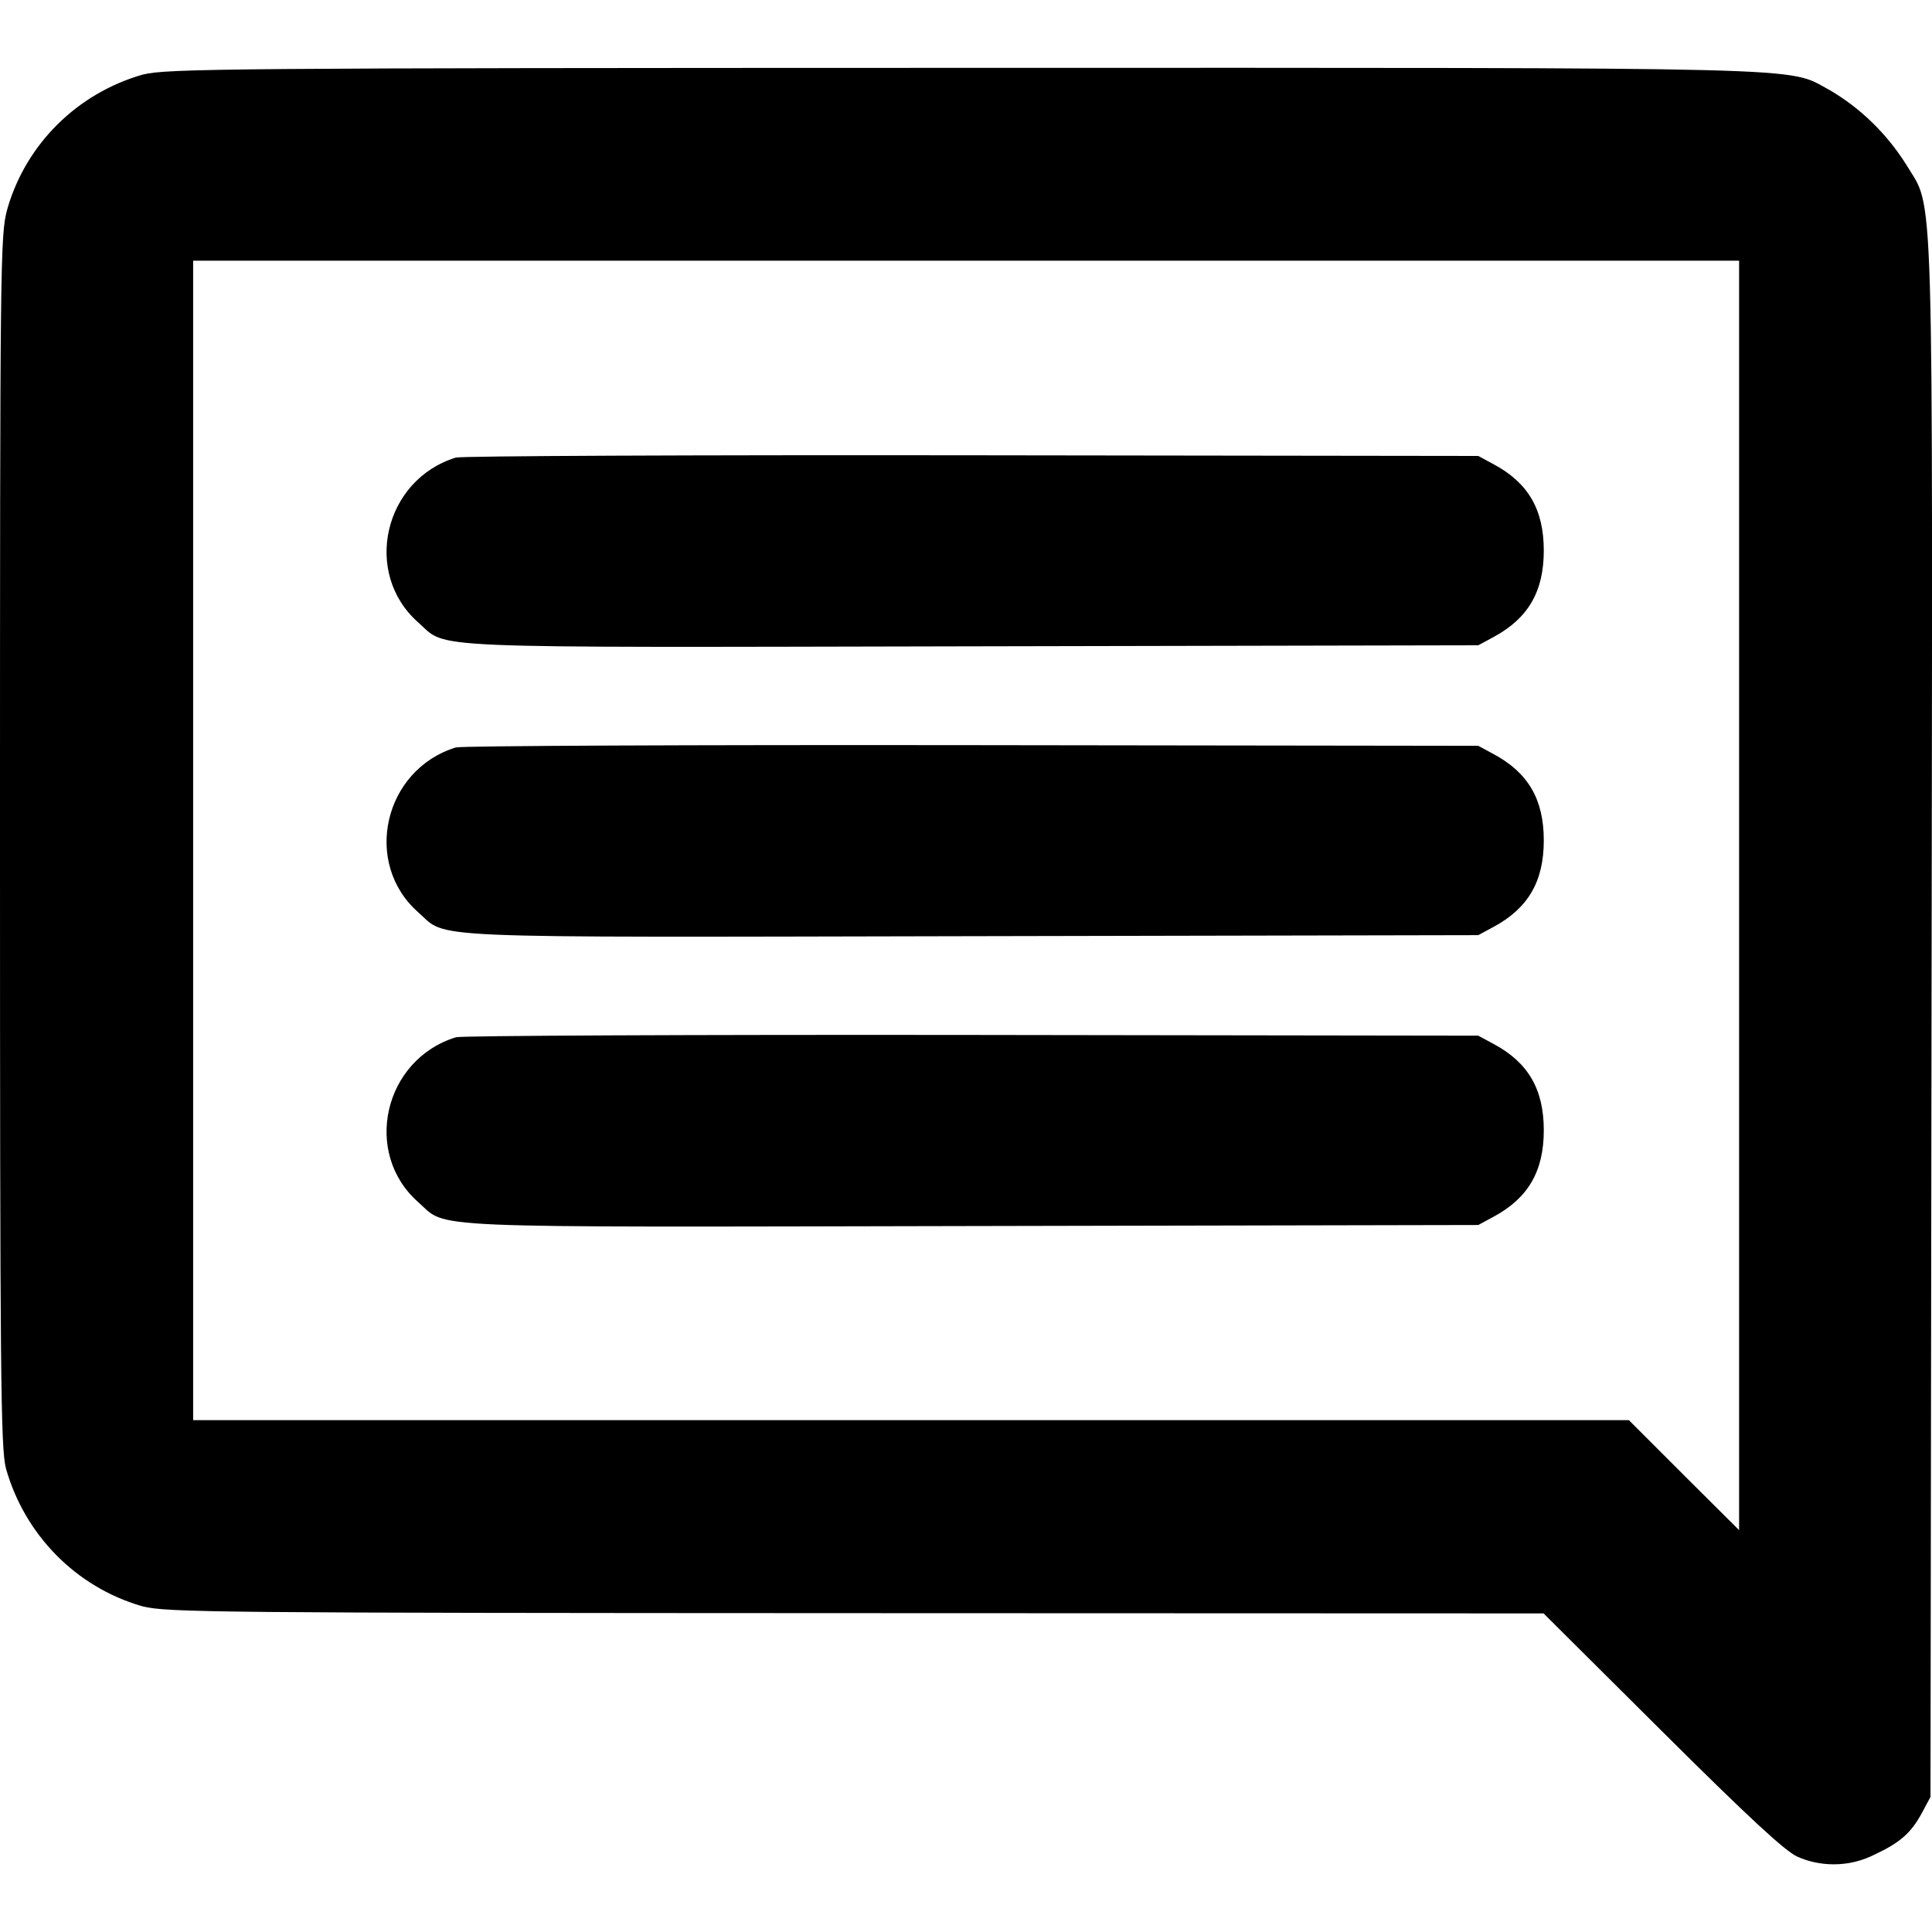 <!-- Generated by IcoMoon.io -->
<svg version="1.1" xmlns="http://www.w3.org/2000/svg" width="32" height="32" viewBox="0 0 32 32">
<title>comment</title>
<path d="M2.368 1.234c-1.090 0.311-1.932 1.15-2.243 2.214l-0.006 0.023c-0.115 0.409-0.119 0.885-0.119 10.451 0 8.797 0.011 10.068 0.098 10.399 0.313 1.106 1.162 1.962 2.241 2.279l0.023 0.006c0.392 0.102 1.258 0.109 11.812 0.113l11.392 0.004 1.959 1.949c1.415 1.408 2.039 1.988 2.245 2.080 0.177 0.080 0.385 0.127 0.603 0.127 0.245 0 0.476-0.059 0.681-0.164l-0.008 0.004c0.424-0.198 0.609-0.359 0.791-0.699l0.138-0.257 0.017-12.866c0.019-14.336 0.048-13.383-0.421-14.174-0.324-0.512-0.754-0.93-1.262-1.229l-0.017-0.009c-0.705-0.38-0.002-0.363-14.353-0.361-12.167 0.002-13.187 0.012-13.571 0.111zM28.805 14.832v10.512l-0.914-0.91-0.912-0.912h-23.78v-19.204h25.606v10.514zM7.553 7.578c-1.198 0.367-1.552 1.918-0.624 2.733 0.499 0.44-0.123 0.413 9.17 0.394l8.386-0.017 0.255-0.138c0.572-0.309 0.83-0.753 0.83-1.431s-0.257-1.122-0.83-1.429l-0.255-0.138-8.386-0.011c-4.613-0.006-8.457 0.011-8.546 0.038zM7.553 12.379c-1.198 0.367-1.552 1.918-0.624 2.733 0.499 0.44-0.123 0.413 9.17 0.394l8.386-0.017 0.255-0.138c0.572-0.309 0.83-0.753 0.83-1.431s-0.257-1.121-0.83-1.429l-0.255-0.138-8.386-0.011c-4.613-0.006-8.457 0.011-8.546 0.038zM7.553 17.18c-1.198 0.367-1.552 1.918-0.624 2.733 0.499 0.44-0.123 0.413 9.17 0.394l8.386-0.017 0.255-0.138c0.572-0.309 0.83-0.753 0.83-1.431s-0.257-1.122-0.83-1.429l-0.255-0.138-8.386-0.012c-4.613-0.006-8.457 0.012-8.546 0.038z"></path>
</svg>
